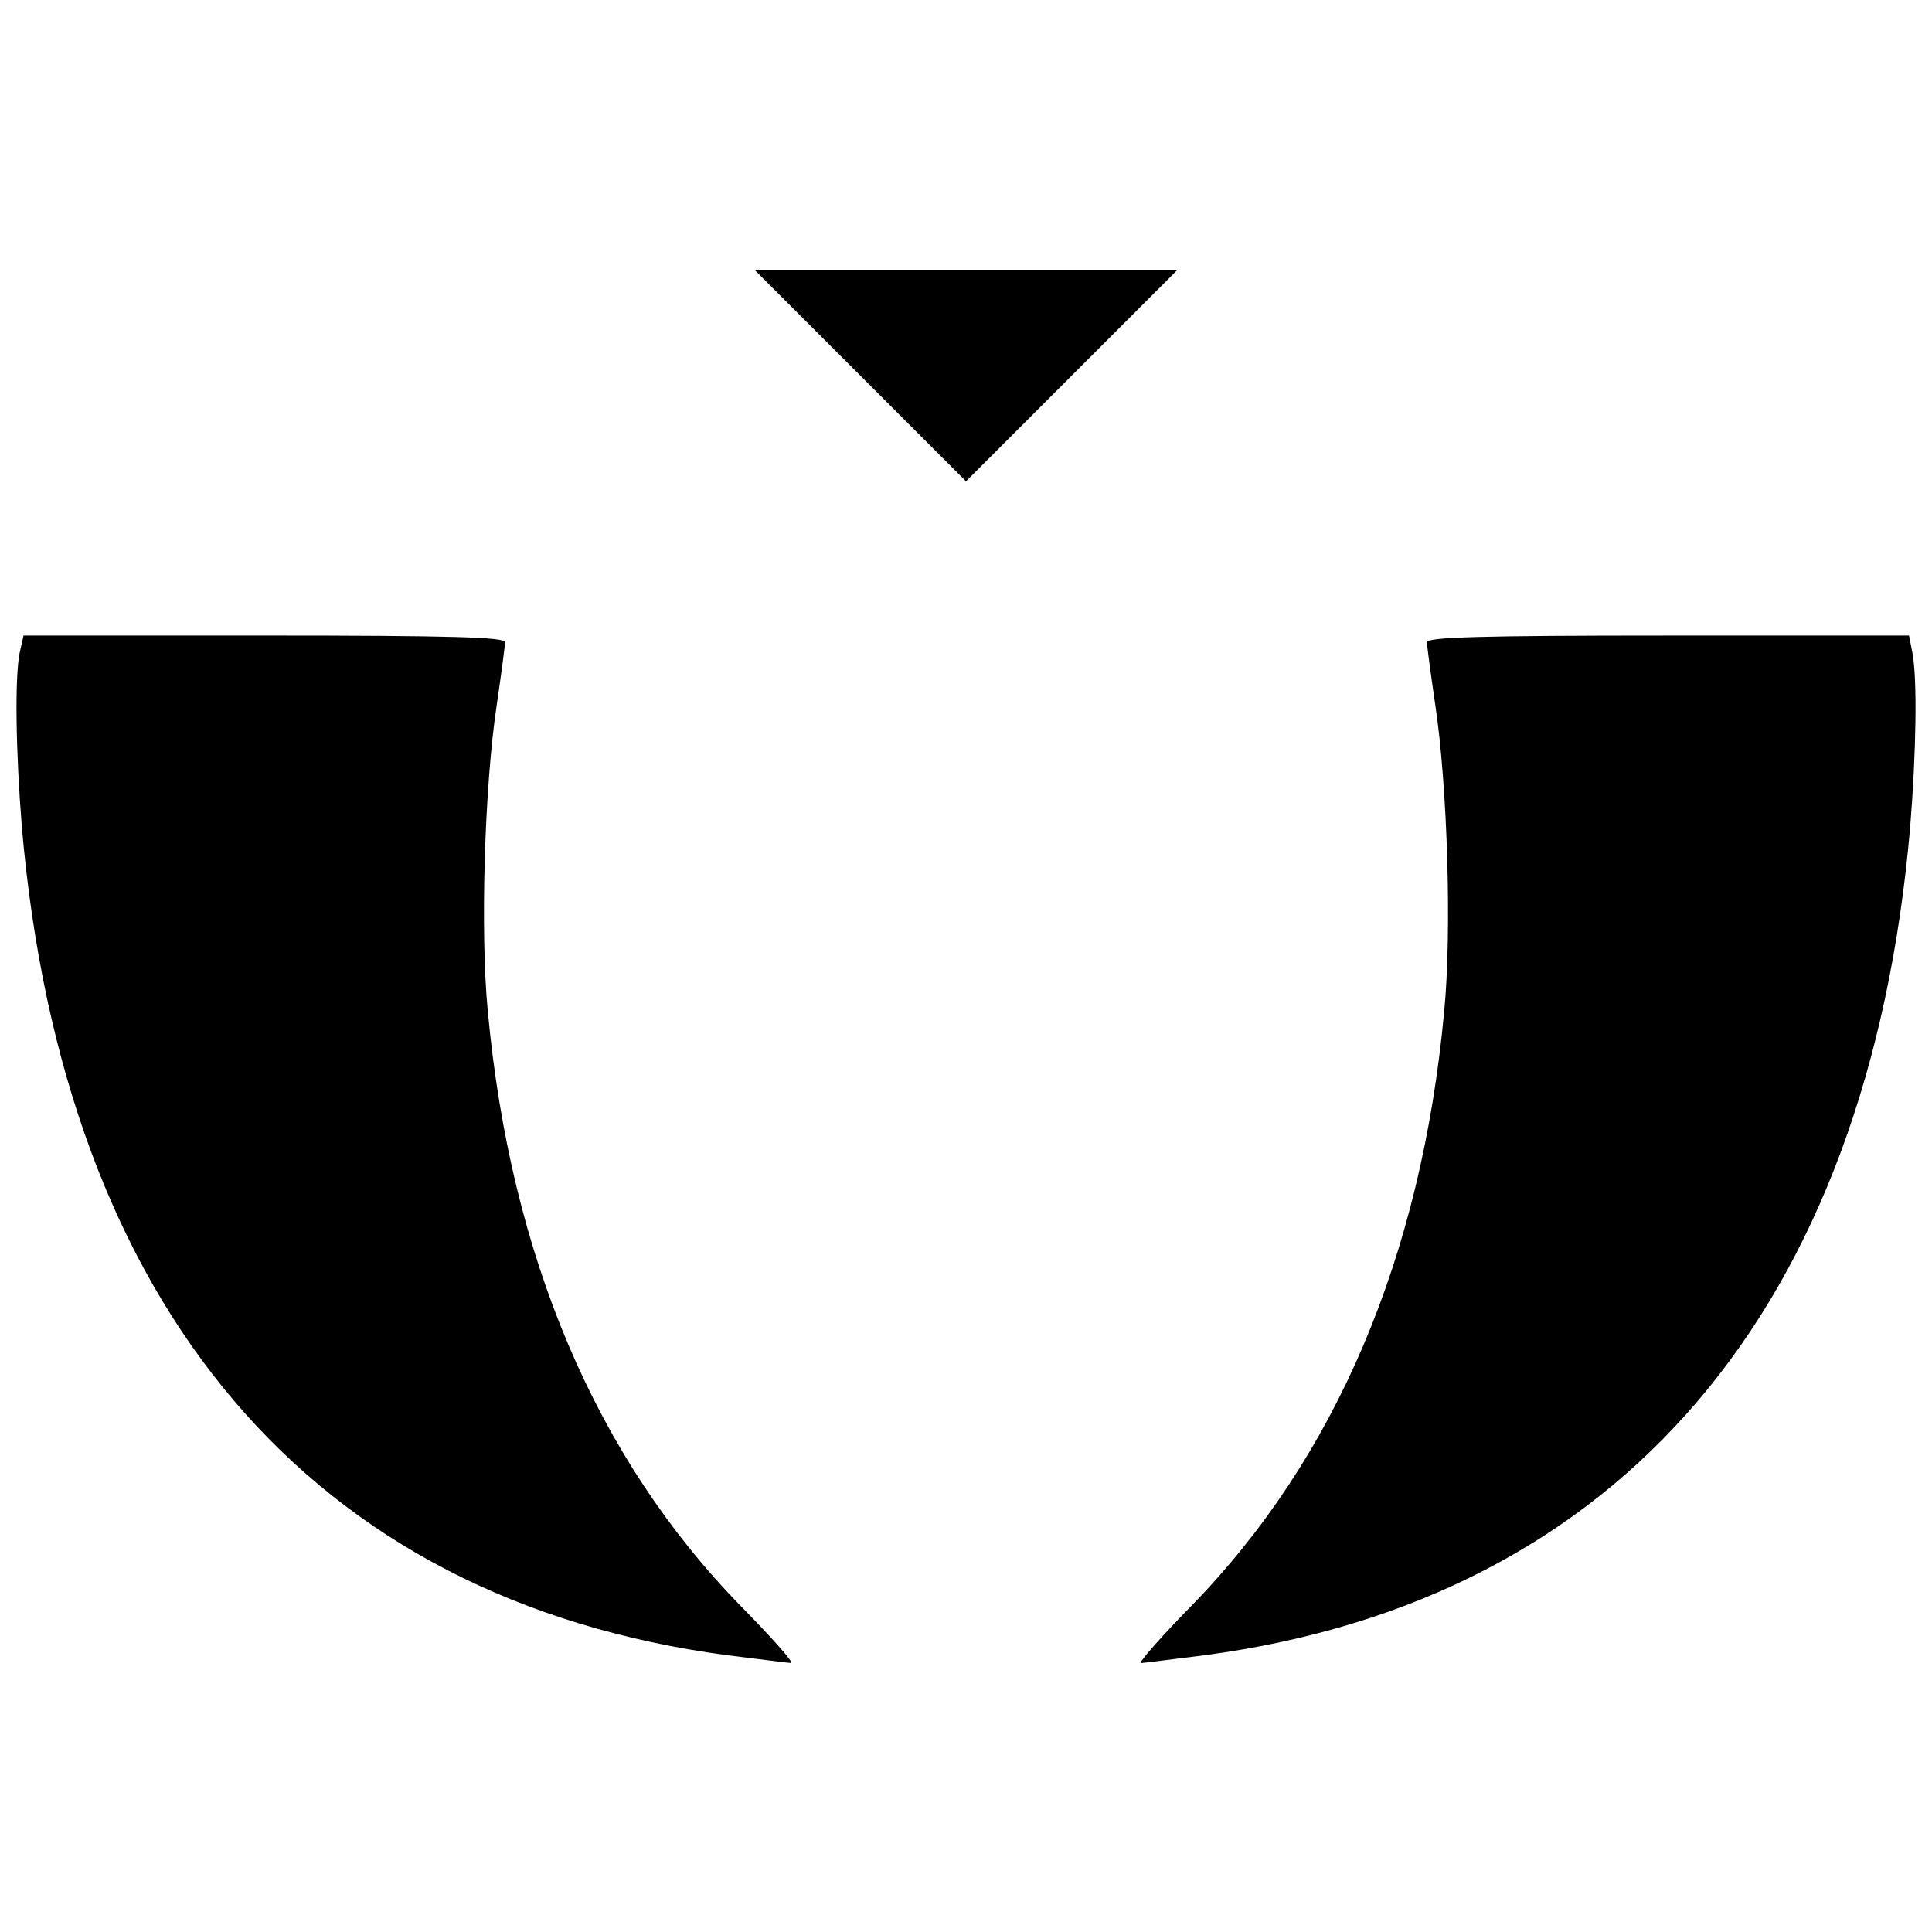 <svg width="100" height="100" xmlns="http://www.w3.org/2000/svg">
    <path d="M1.017 33.788c-.258 1.322-.2 5.116.115 9.026C3.288 67.736 16.11 82.8 37.64 85.674c1.667.2 3.16.402 3.305.402.173 0-1.006-1.322-2.587-2.932-7.503-7.675-11.93-18.08-13.108-30.787-.402-4.11-.172-11.67.46-15.867.23-1.582.43-3.048.43-3.25 0-.257-2.672-.344-12.474-.344H1.22l-.203.89zM73.86 33.24c0 .203.2 1.67.43 3.25.632 4.196.862 11.757.46 15.867-1.18 12.706-5.605 23.112-13.108 30.787-1.58 1.61-2.73 2.932-2.587 2.932.172 0 1.638-.2 3.306-.403C83.89 82.8 96.713 67.736 98.87 42.813c.316-3.91.373-7.703.115-9.026l-.173-.89H86.334c-9.802 0-12.475.086-12.475.344zM50 24.913l-10.94-10.94h21.88L50 24.914z"/>
</svg>
